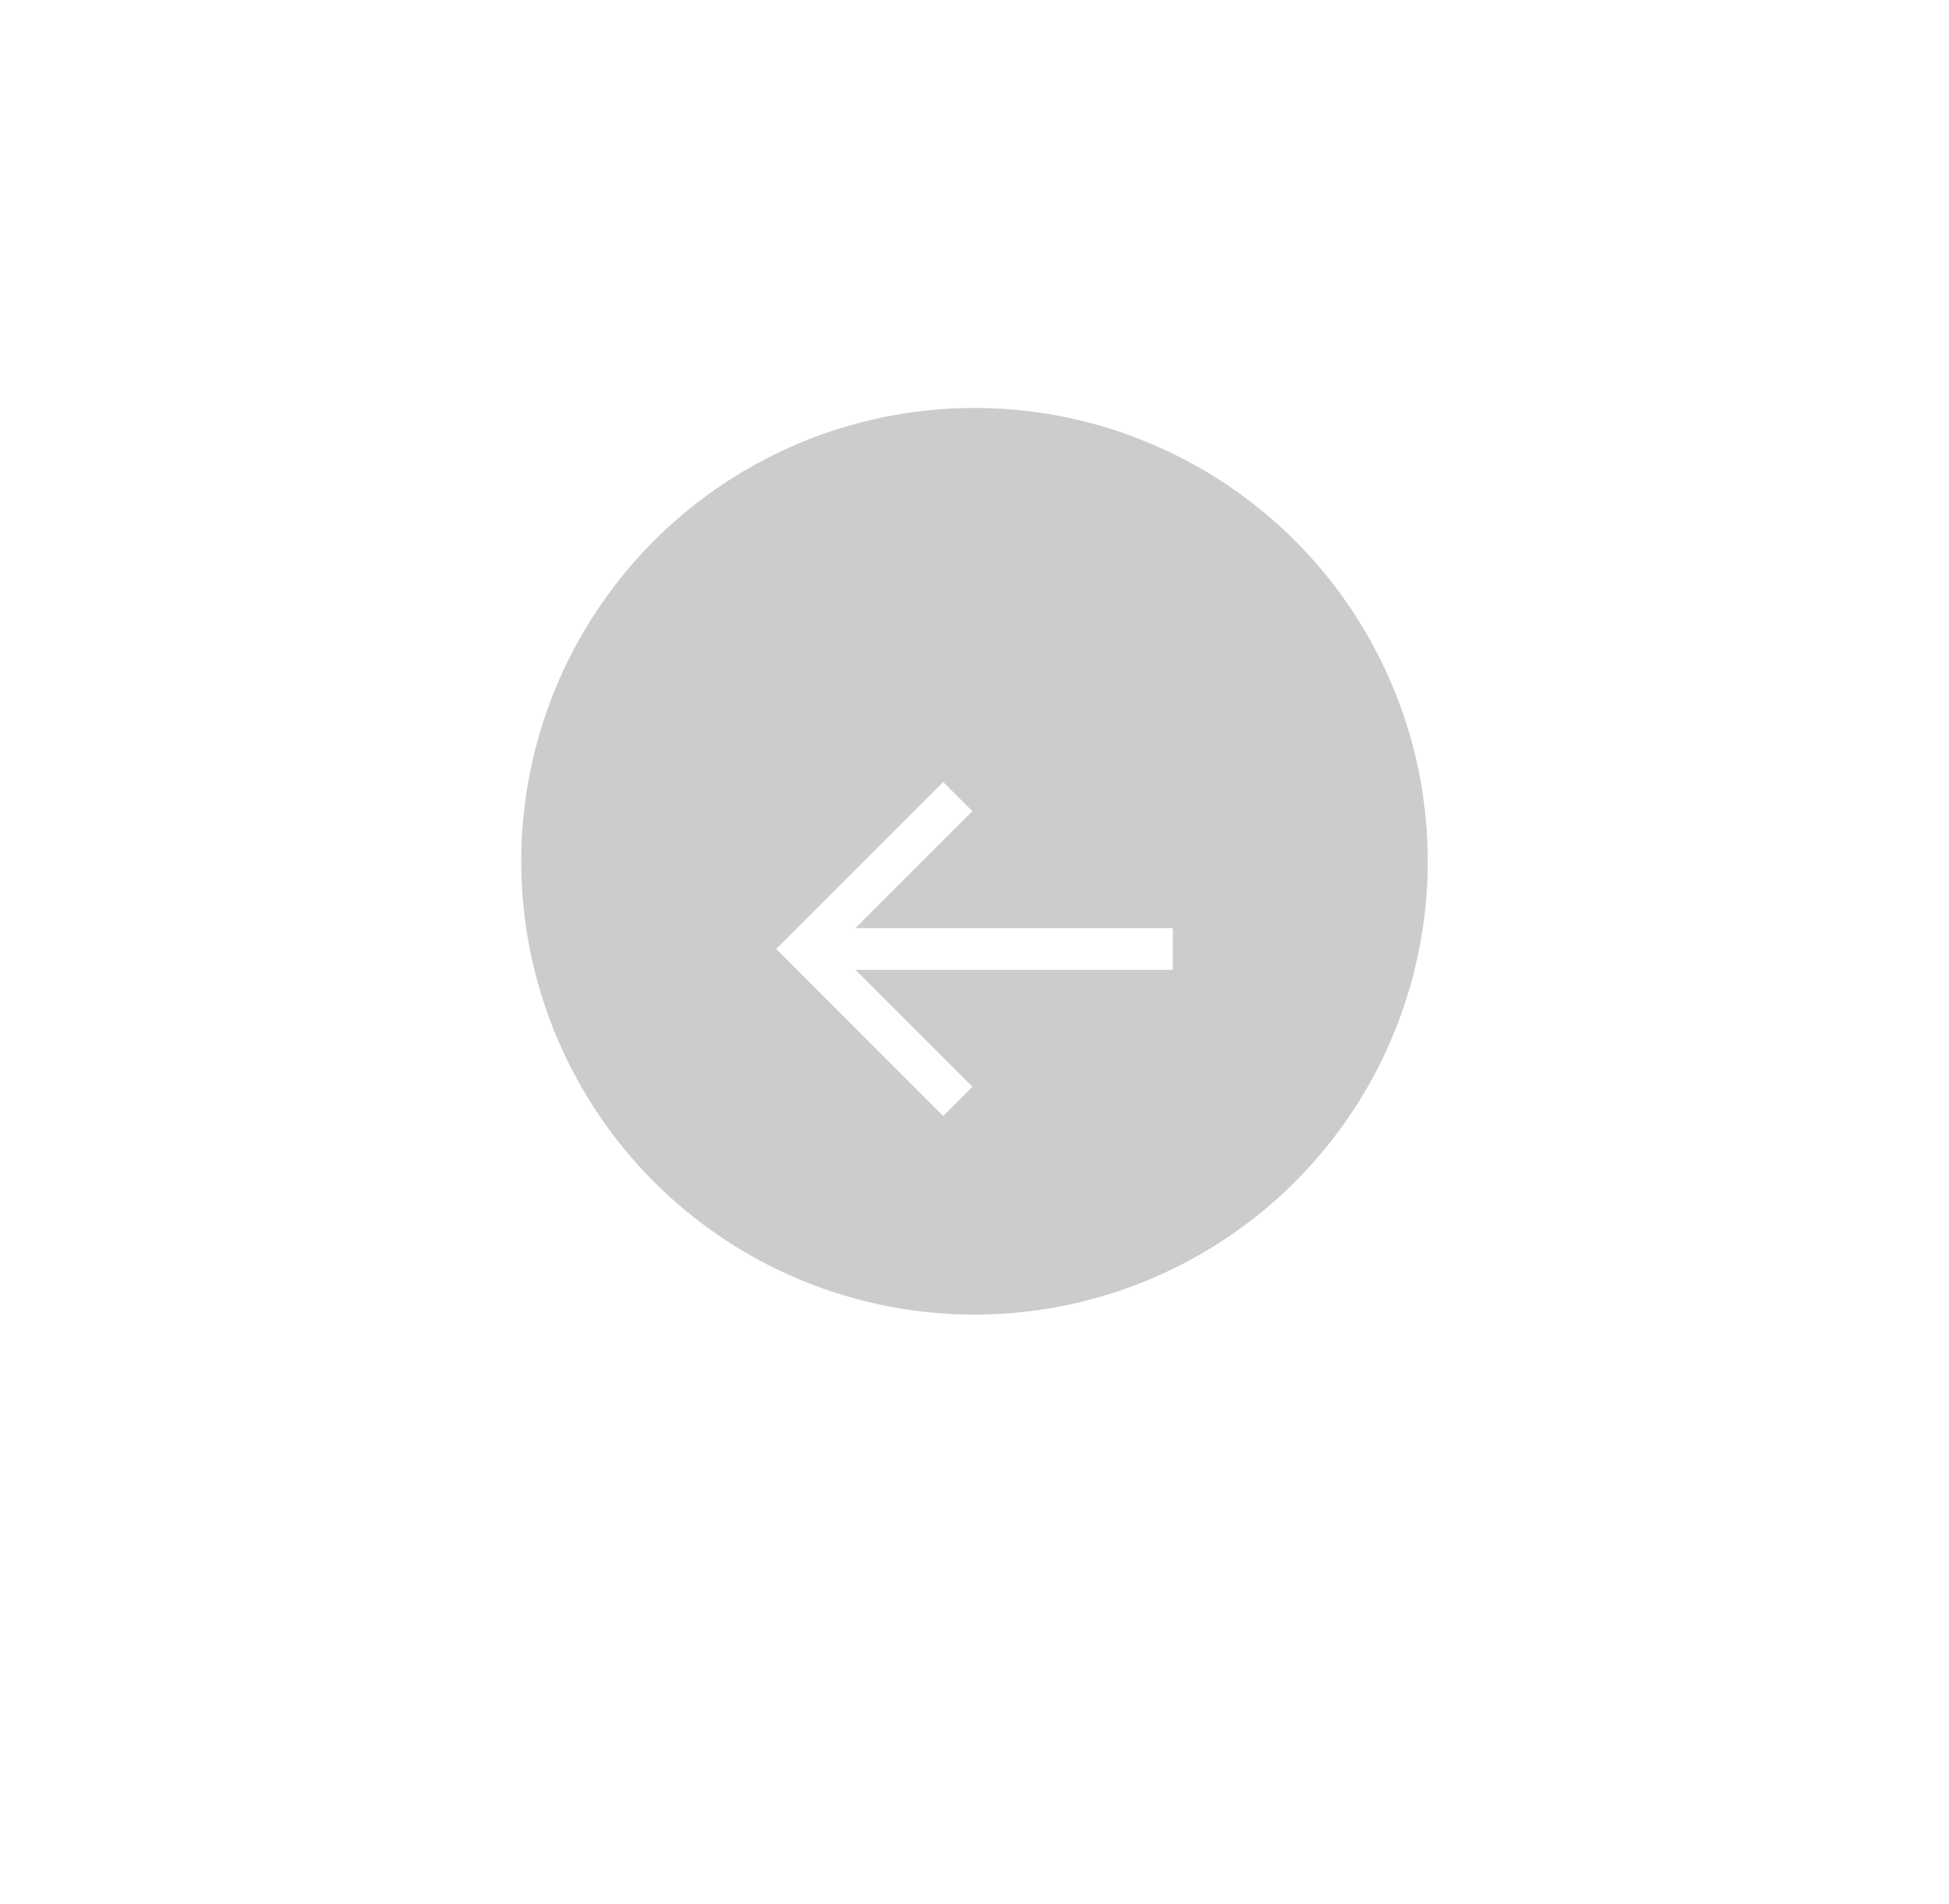 <svg width="86" height="84" viewBox="0 0 86 84" fill="none" xmlns="http://www.w3.org/2000/svg">
<g opacity="0.2" filter="url(#filter0_b)">
<circle cx="43" cy="38" r="20" fill="black"/>
</g>
<g filter="url(#filter1_d)">
<path d="M51.75 36.947H37.75L42.908 31.79L41.618 30.5L34.25 37.868L41.618 45.237L42.908 43.947L37.75 38.789H51.75V36.947Z" fill="white"/>
</g>
<defs>
<filter id="filter0_b" x="19" y="14" width="48" height="48" filterUnits="userSpaceOnUse" color-interpolation-filters="sRGB">
<feFlood flood-opacity="0" result="BackgroundImageFix"/>
<feGaussianBlur in="BackgroundImage" stdDeviation="2"/>
<feComposite in2="SourceAlpha" operator="in" result="effect1_backgroundBlur"/>
<feBlend mode="normal" in="SourceGraphic" in2="effect1_backgroundBlur" result="shape"/>
</filter>
<filter id="filter1_d" x="0.25" y="0.5" width="85.5" height="82.737" filterUnits="userSpaceOnUse" color-interpolation-filters="sRGB">
<feFlood flood-opacity="0" result="BackgroundImageFix"/>
<feColorMatrix in="SourceAlpha" type="matrix" values="0 0 0 0 0 0 0 0 0 0 0 0 0 0 0 0 0 0 127 0"/>
<feOffset dy="4"/>
<feGaussianBlur stdDeviation="17"/>
<feColorMatrix type="matrix" values="0 0 0 0 1 0 0 0 0 1 0 0 0 0 1 0 0 0 0.25 0"/>
<feBlend mode="normal" in2="BackgroundImageFix" result="effect1_dropShadow"/>
<feBlend mode="normal" in="SourceGraphic" in2="effect1_dropShadow" result="shape"/>
</filter>
</defs>
</svg>
